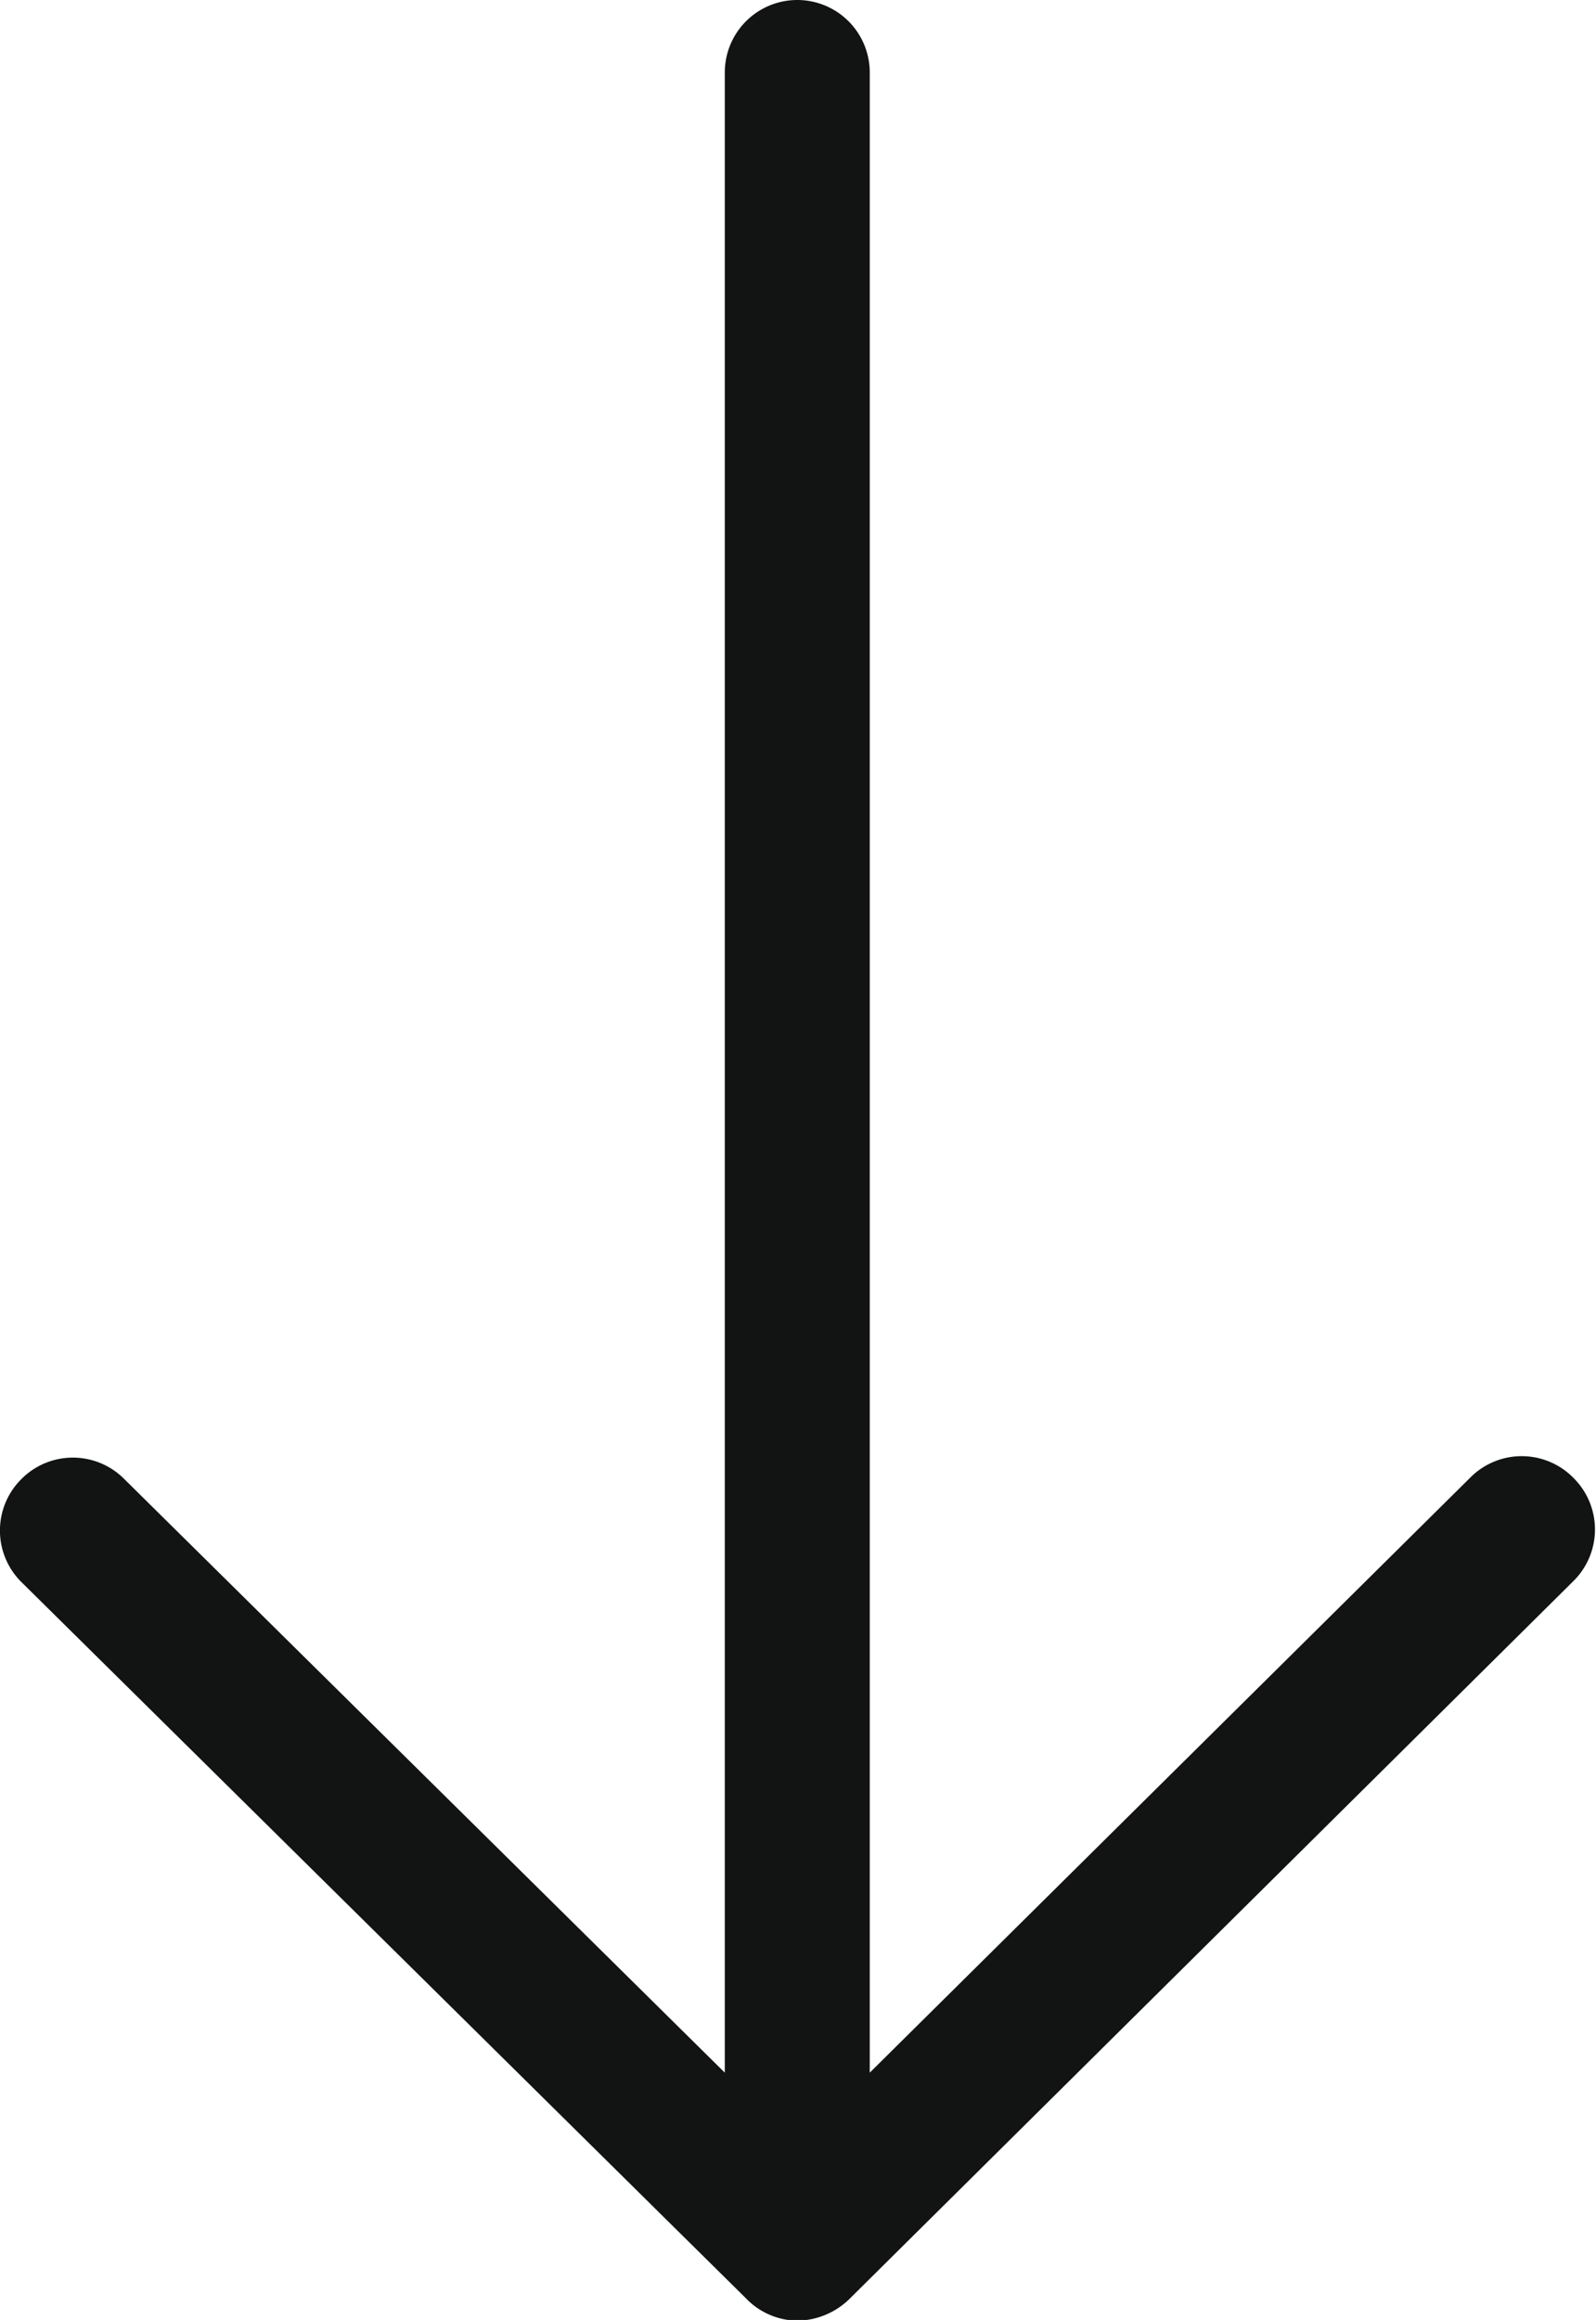 <svg xmlns="http://www.w3.org/2000/svg" viewBox="0 0 22.02 31.99"><defs><style>.cls-1{fill:#121313;}</style></defs><title>Arrow-down</title><g id="Слой_2" data-name="Слой 2"><g id="Слой_1-2" data-name="Слой 1"><path id="Arrow_Forward" data-name="Arrow Forward" class="cls-1" d="M11,32a1.05,1.05,0,0,0,.71-.29l10-9.91a1,1,0,0,0,0-1.42,1,1,0,0,0-1.43,0L12,28.58,12,1a1,1,0,0,0-2,0l0,27.58L1.72,20.4a1,1,0,0,0-1.43,0,1,1,0,0,0,0,1.41l10,9.88A1,1,0,0,0,11,32Z"/></g></g></svg>